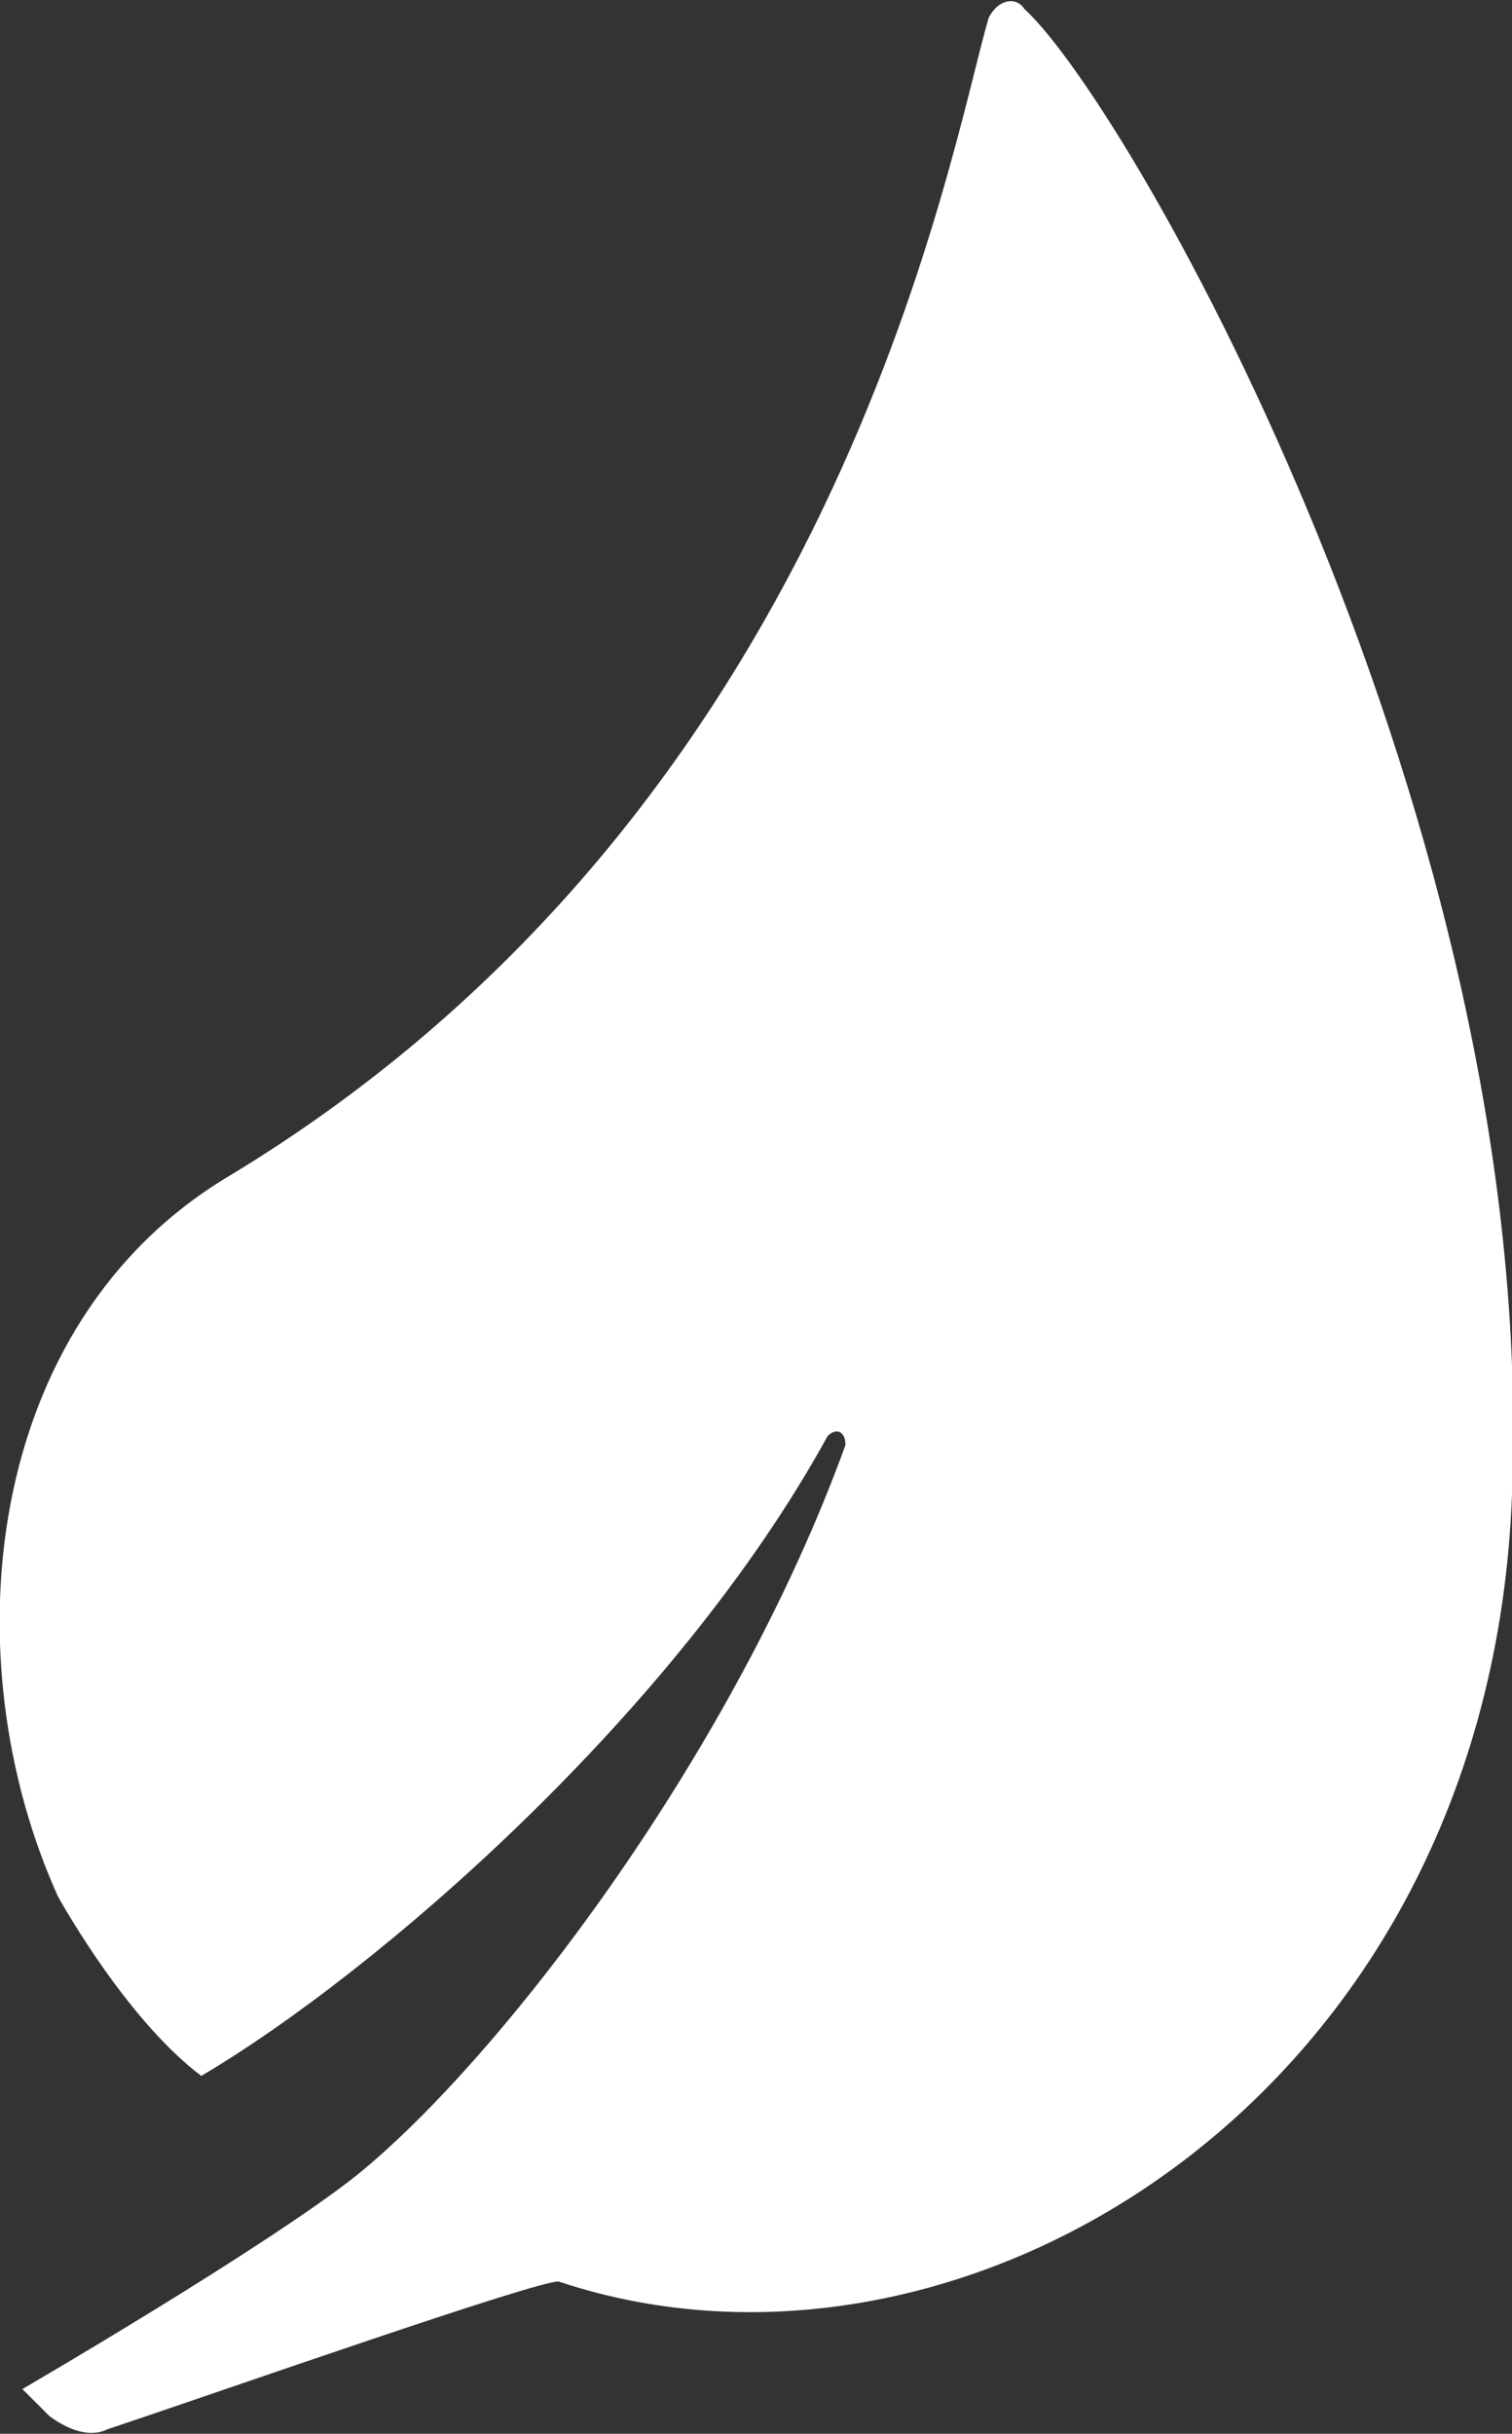 <svg version="1.1" id="图层_1" x="0px" y="0px" width="33.8px" height="54.4px" viewBox="0 0 33.8 54.4" enable-background="new 0 0 33.8 54.4" xml:space="preserve" xmlns:xml="http://www.w3.org/XML/1998/namespace" xmlns="http://www.w3.org/2000/svg" xmlns:xlink="http://www.w3.org/1999/xlink">
  <rect x="0" y="0" width="33.8" height="54.4" fill="#333333" stroke="none"/>
  <path fill="#FFFFFF" d="M1.3,42.4c0.8,1.399,2,3.1,3.2,4c3.9-2.3,10.6-8.101,14-14.3c0.201-0.2,0.4-0.101,0.4,0.199
	C16.4,39.2,11.2,46,8,48.6c-2,1.6-7.5,4.8-7.5,4.8L1.1,54c0.4,0.3,0.9,0.5,1.3,0.3c2.4-0.8,9.8-3.399,10.1-3.3
	c9,3,20.8-4.1,21.3-17.6c0.6-15-8.5-31-10.9-33.2c-0.199-0.3-0.6-0.2-0.8,0.2c-0.899,3.1-3.399,17.7-17,25.899
	C-0.4,29.6-1.1,37.1,1.3,42.4z" class="color c1"/>
</svg>